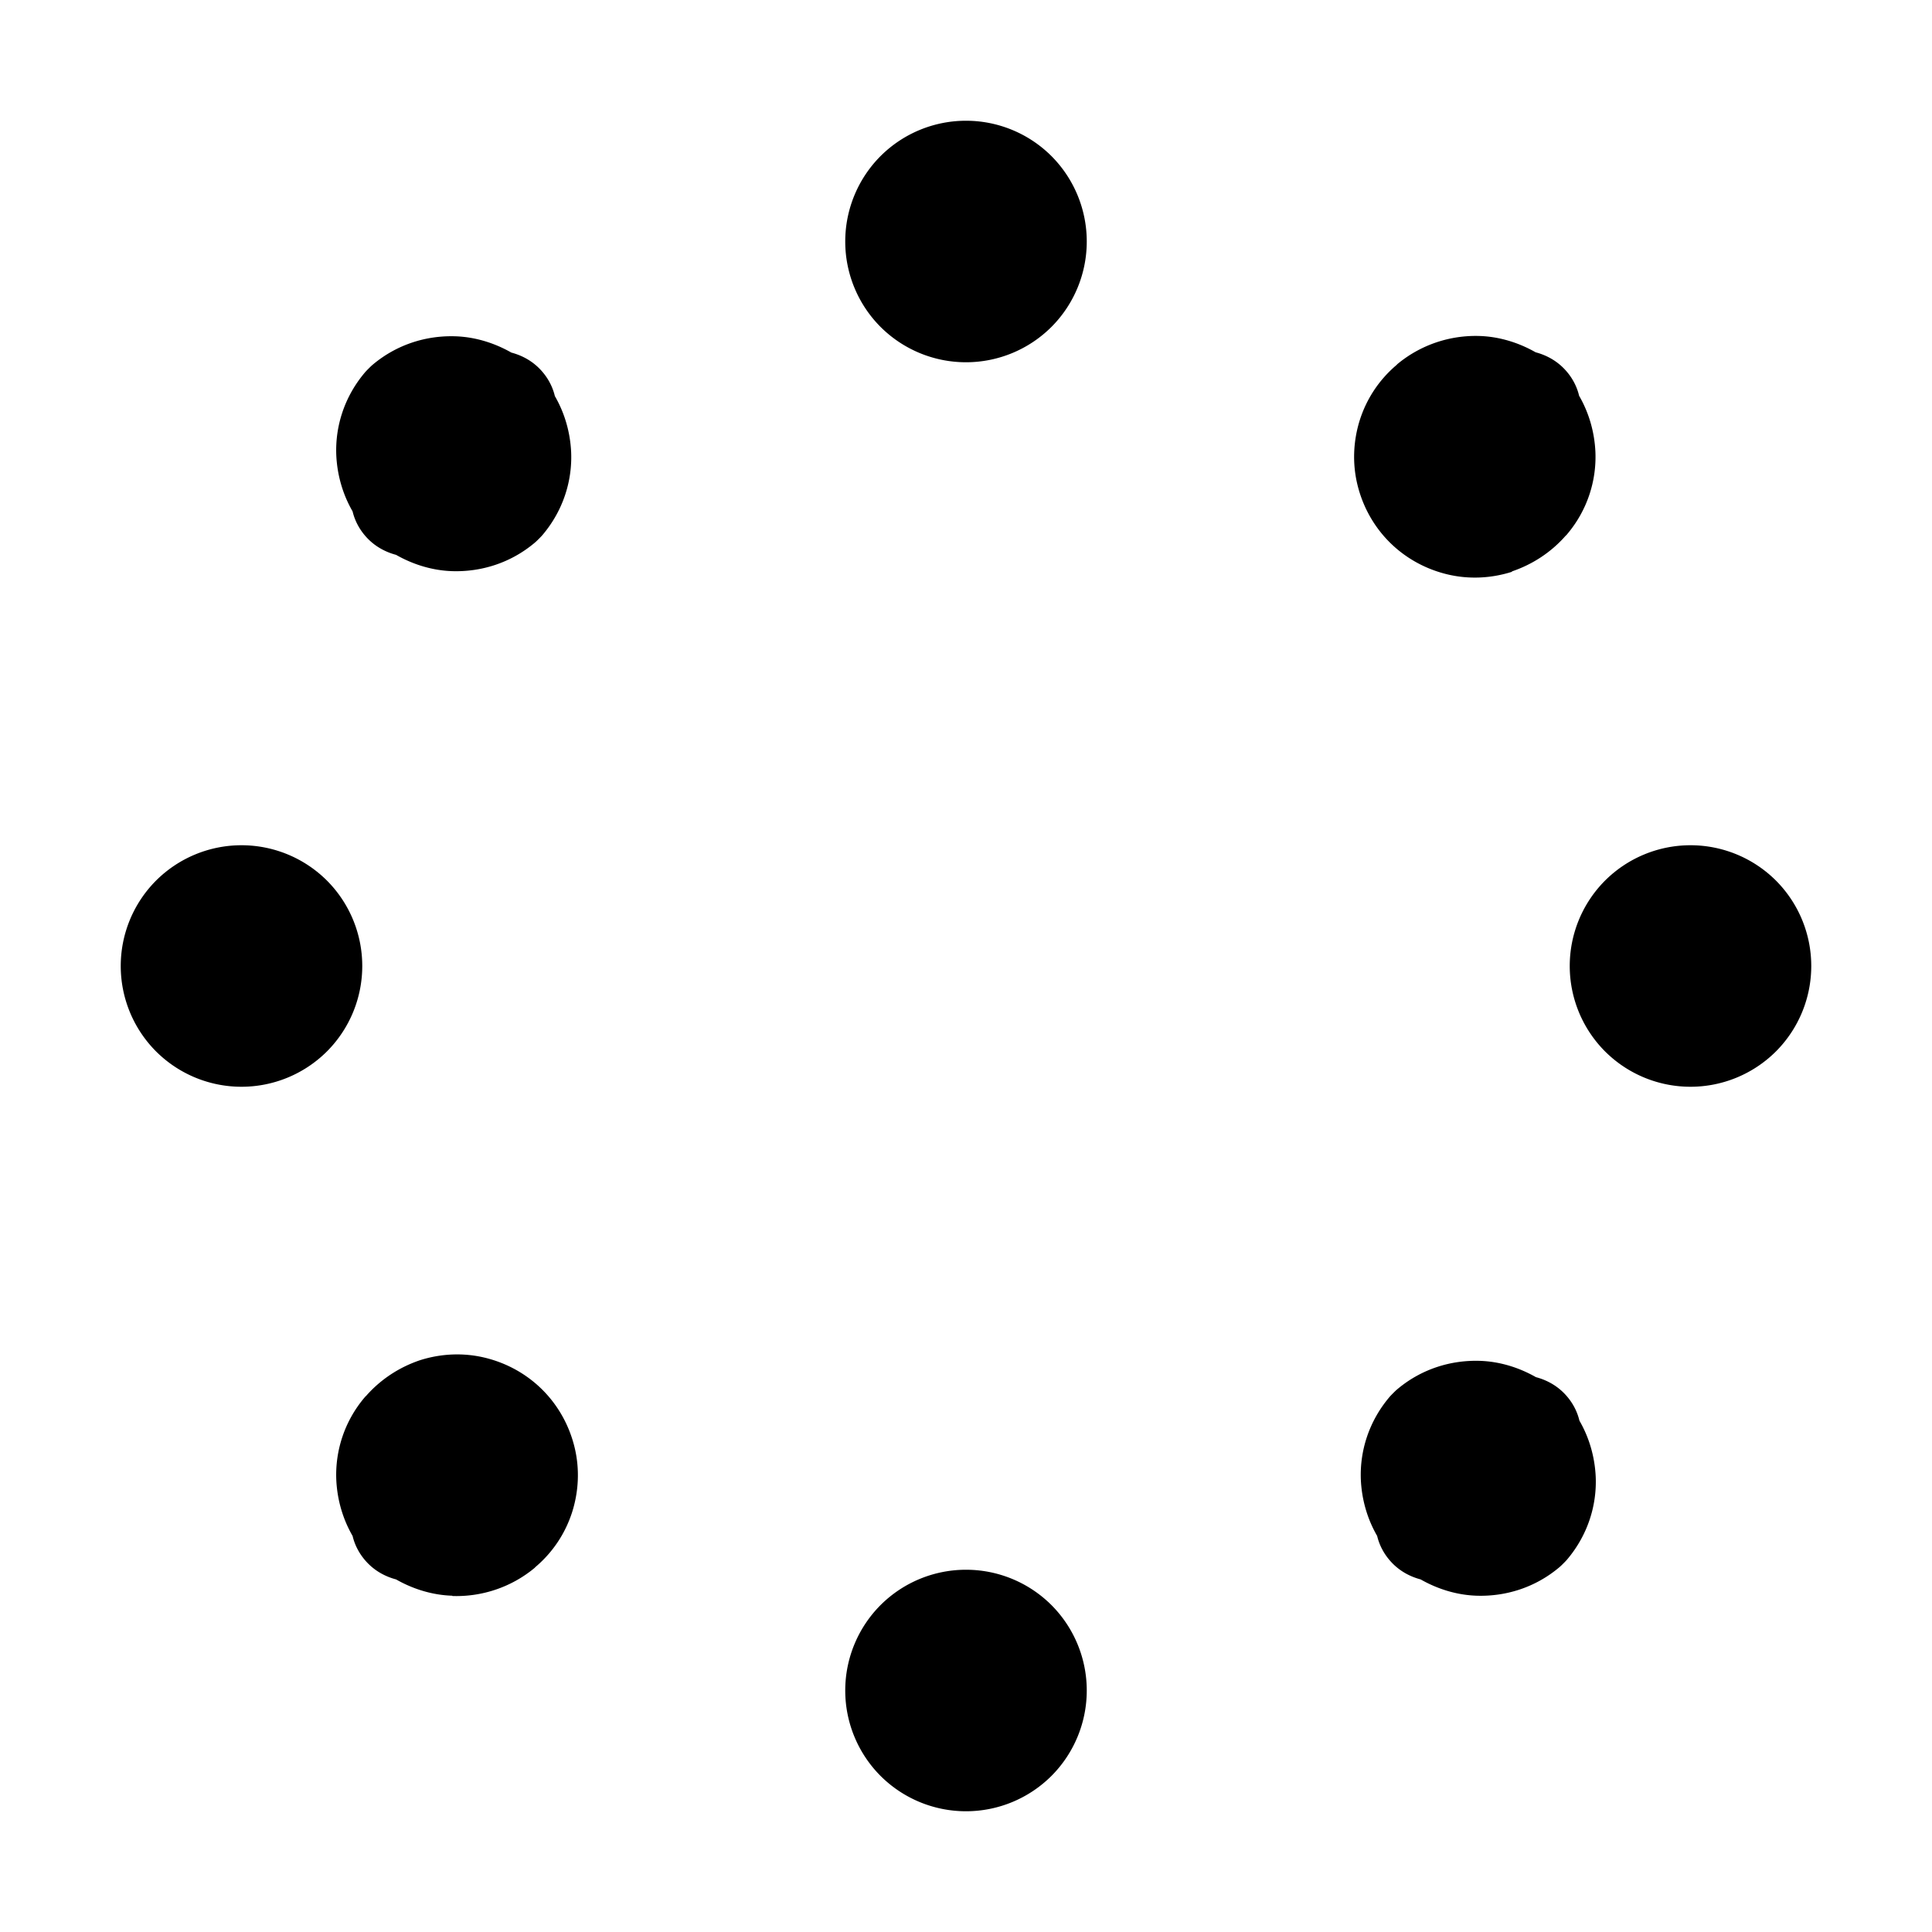 <svg
  xmlns="http://www.w3.org/2000/svg"
  width="64"
  height="64"
  viewBox="0 0 64 64"
  fill="black"
  fill-rule="nonzero"
>
  <path d="M29.17 10.83a4.007 4.007 0 0 1 0-5.66 4.007 4.007 0 0 1 5.66 0 4.007 4.007 0 0 1 0 5.66 4.007 4.007 0 0 1-5.66 0zm0 48a4.007 4.007 0 0 1 0-5.66 4.007 4.007 0 0 1 5.66 0 4.007 4.007 0 0 1 0 5.66 4.007 4.007 0 0 1-5.66 0zm-24-24a4.007 4.007 0 0 1 0-5.66 4.007 4.007 0 0 1 5.66 0 4.007 4.007 0 0 1 0 5.66 4.007 4.007 0 0 1-5.66 0zm48 0a4.007 4.007 0 0 1 0-5.66 4.007 4.007 0 0 1 5.66 0 4.007 4.007 0 0 1 0 5.66 4.007 4.007 0 0 1-5.66 0zM14.98 18.92c-.64-.02-1.28-.21-1.86-.54-.34-.09-.66-.26-.92-.52s-.44-.58-.52-.92c-.33-.57-.51-1.21-.54-1.86-.04-.96.27-1.93.93-2.72.04-.05.09-.1.14-.15.05-.05.1-.1.15-.14.79-.66 1.76-.96 2.72-.93.64.02 1.28.21 1.86.54.34.09.66.26.92.52s.44.58.52.92c.33.57.51 1.21.54 1.86.04.96-.27 1.93-.93 2.72-.04.05-.09.1-.14.15-.05.05-.1.1-.15.14-.79.66-1.76.96-2.72.93zm33.94 33.94c-.64-.02-1.28-.21-1.86-.54-.34-.09-.66-.26-.92-.52s-.44-.58-.52-.92c-.33-.57-.51-1.21-.54-1.86-.04-.96.27-1.93.93-2.72.04-.05.09-.1.14-.15.05-.05.1-.1.15-.14.79-.66 1.76-.96 2.72-.93.64.02 1.28.21 1.86.54.34.09.66.26.92.52s.44.58.52.92c.33.57.51 1.21.54 1.86.04.96-.27 1.93-.93 2.72-.04.05-.09.1-.14.15-.05.05-.1.1-.15.14-.79.66-1.76.96-2.72.93zm-33.94 0c-.64-.02-1.28-.21-1.86-.54-.34-.09-.66-.26-.92-.52s-.44-.58-.52-.92c-.33-.57-.51-1.21-.54-1.86-.04-.96.27-1.94.94-2.73.01-.01.02-.03.04-.04.49-.56 1.11-.96 1.79-1.19.69-.22 1.44-.26 2.17-.08s1.38.55 1.89 1.06.88 1.16 1.06 1.89c.18.73.14 1.48-.08 2.17-.22.68-.62 1.3-1.19 1.79-.01.01-.03.02-.04.04-.79.66-1.77.97-2.73.94zm35.11-33.92c-.69.22-1.44.26-2.17.08s-1.38-.55-1.89-1.06-.88-1.16-1.06-1.89c-.18-.73-.14-1.48.08-2.17.22-.68.62-1.3 1.19-1.79.01-.01.03-.02.04-.04.79-.66 1.77-.97 2.73-.94.64.02 1.28.21 1.86.54.34.09.66.26.92.52s.44.58.52.92c.33.57.51 1.21.54 1.86.04.96-.27 1.94-.94 2.73-.01.01-.02.03-.04.04-.49.56-1.11.96-1.79 1.19z" />
</svg>

